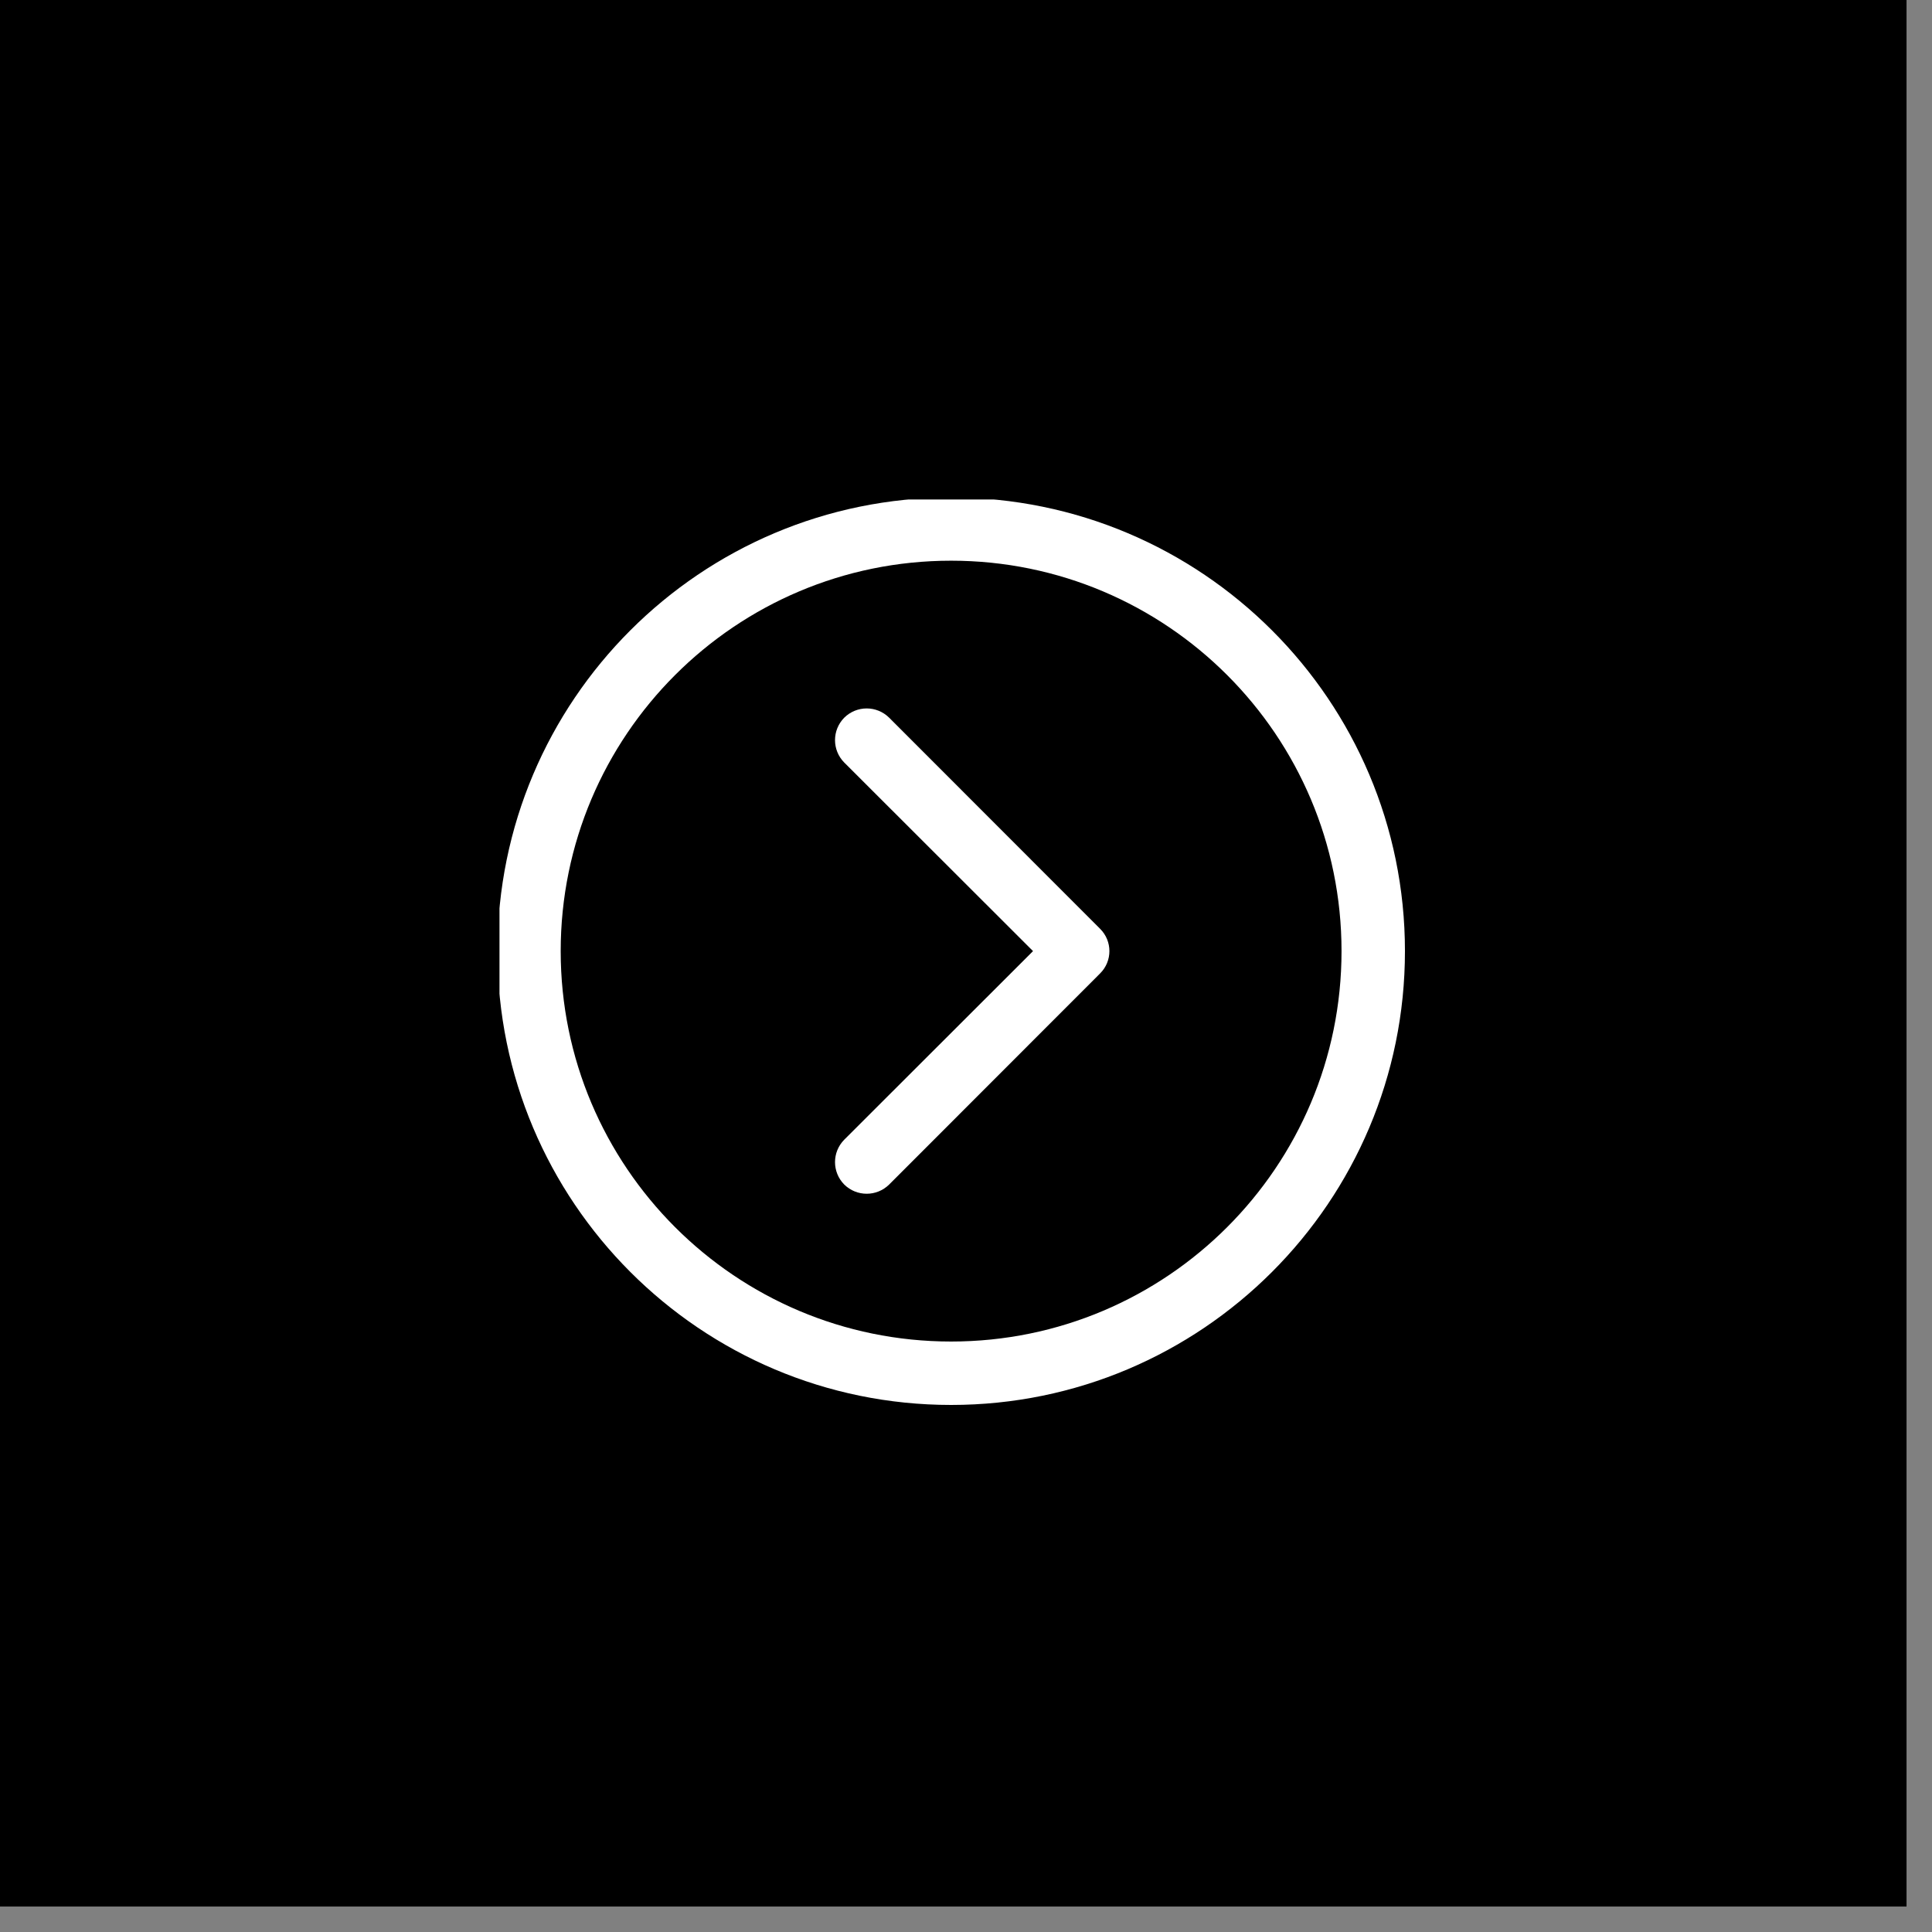 <svg xmlns="http://www.w3.org/2000/svg" xmlns:xlink="http://www.w3.org/1999/xlink" width="50" zoomAndPan="magnify" viewBox="0 0 37.5 37.5" height="50" preserveAspectRatio="xMidYMid meet" version="1.0"><rect x="0" y="0" width="37.5" height="37.5" fill="#808080" stroke="none"/><defs><clipPath id="882d286b1e"><path d="M 0 0 L 37.008 0 L 37.008 37.008 L 0 37.008 Z M 0 0 " clip-rule="nonzero"/></clipPath><clipPath id="0313745e34"><path d="M 9.695 9.695 L 27.457 9.695 L 27.457 27.457 L 9.695 27.457 Z M 9.695 9.695 " clip-rule="nonzero"/></clipPath></defs><g clip-path="url(#882d286b1e)"><path fill="#ffffff" d="M 0 0 L 37.008 0 L 37.008 37.008 L 0 37.008 Z M 0 0 " fill-opacity="1" fill-rule="nonzero"/><path fill="#000000" d="M 0 0 L 37.008 0 L 37.008 37.008 L 0 37.008 Z M 0 0 " fill-opacity="1" fill-rule="nonzero"/></g><path fill="#ffffff" d="M 17.258 13.93 C 17.016 13.691 16.629 13.691 16.387 13.93 C 16.148 14.172 16.148 14.559 16.387 14.801 L 20.051 18.461 L 16.387 22.121 C 16.148 22.363 16.148 22.75 16.387 22.992 C 16.629 23.23 17.016 23.23 17.258 22.992 L 21.352 18.895 C 21.594 18.656 21.594 18.266 21.352 18.027 Z M 17.258 13.93 " fill-opacity="1" fill-rule="nonzero"/><g clip-path="url(#0313745e34)"><path fill="#ffffff" d="M 18.461 9.656 C 13.598 9.656 9.656 13.598 9.656 18.461 C 9.656 23.324 13.598 27.27 18.461 27.27 C 23.324 27.27 27.27 23.324 27.27 18.461 C 27.27 13.598 23.324 9.656 18.461 9.656 Z M 10.883 18.461 C 10.883 14.277 14.277 10.883 18.461 10.883 C 22.645 10.883 26.039 14.277 26.039 18.461 C 26.039 22.645 22.645 26.039 18.461 26.039 C 14.277 26.039 10.883 22.645 10.883 18.461 Z M 10.883 18.461 " fill-opacity="1" fill-rule="evenodd"/></g></svg>